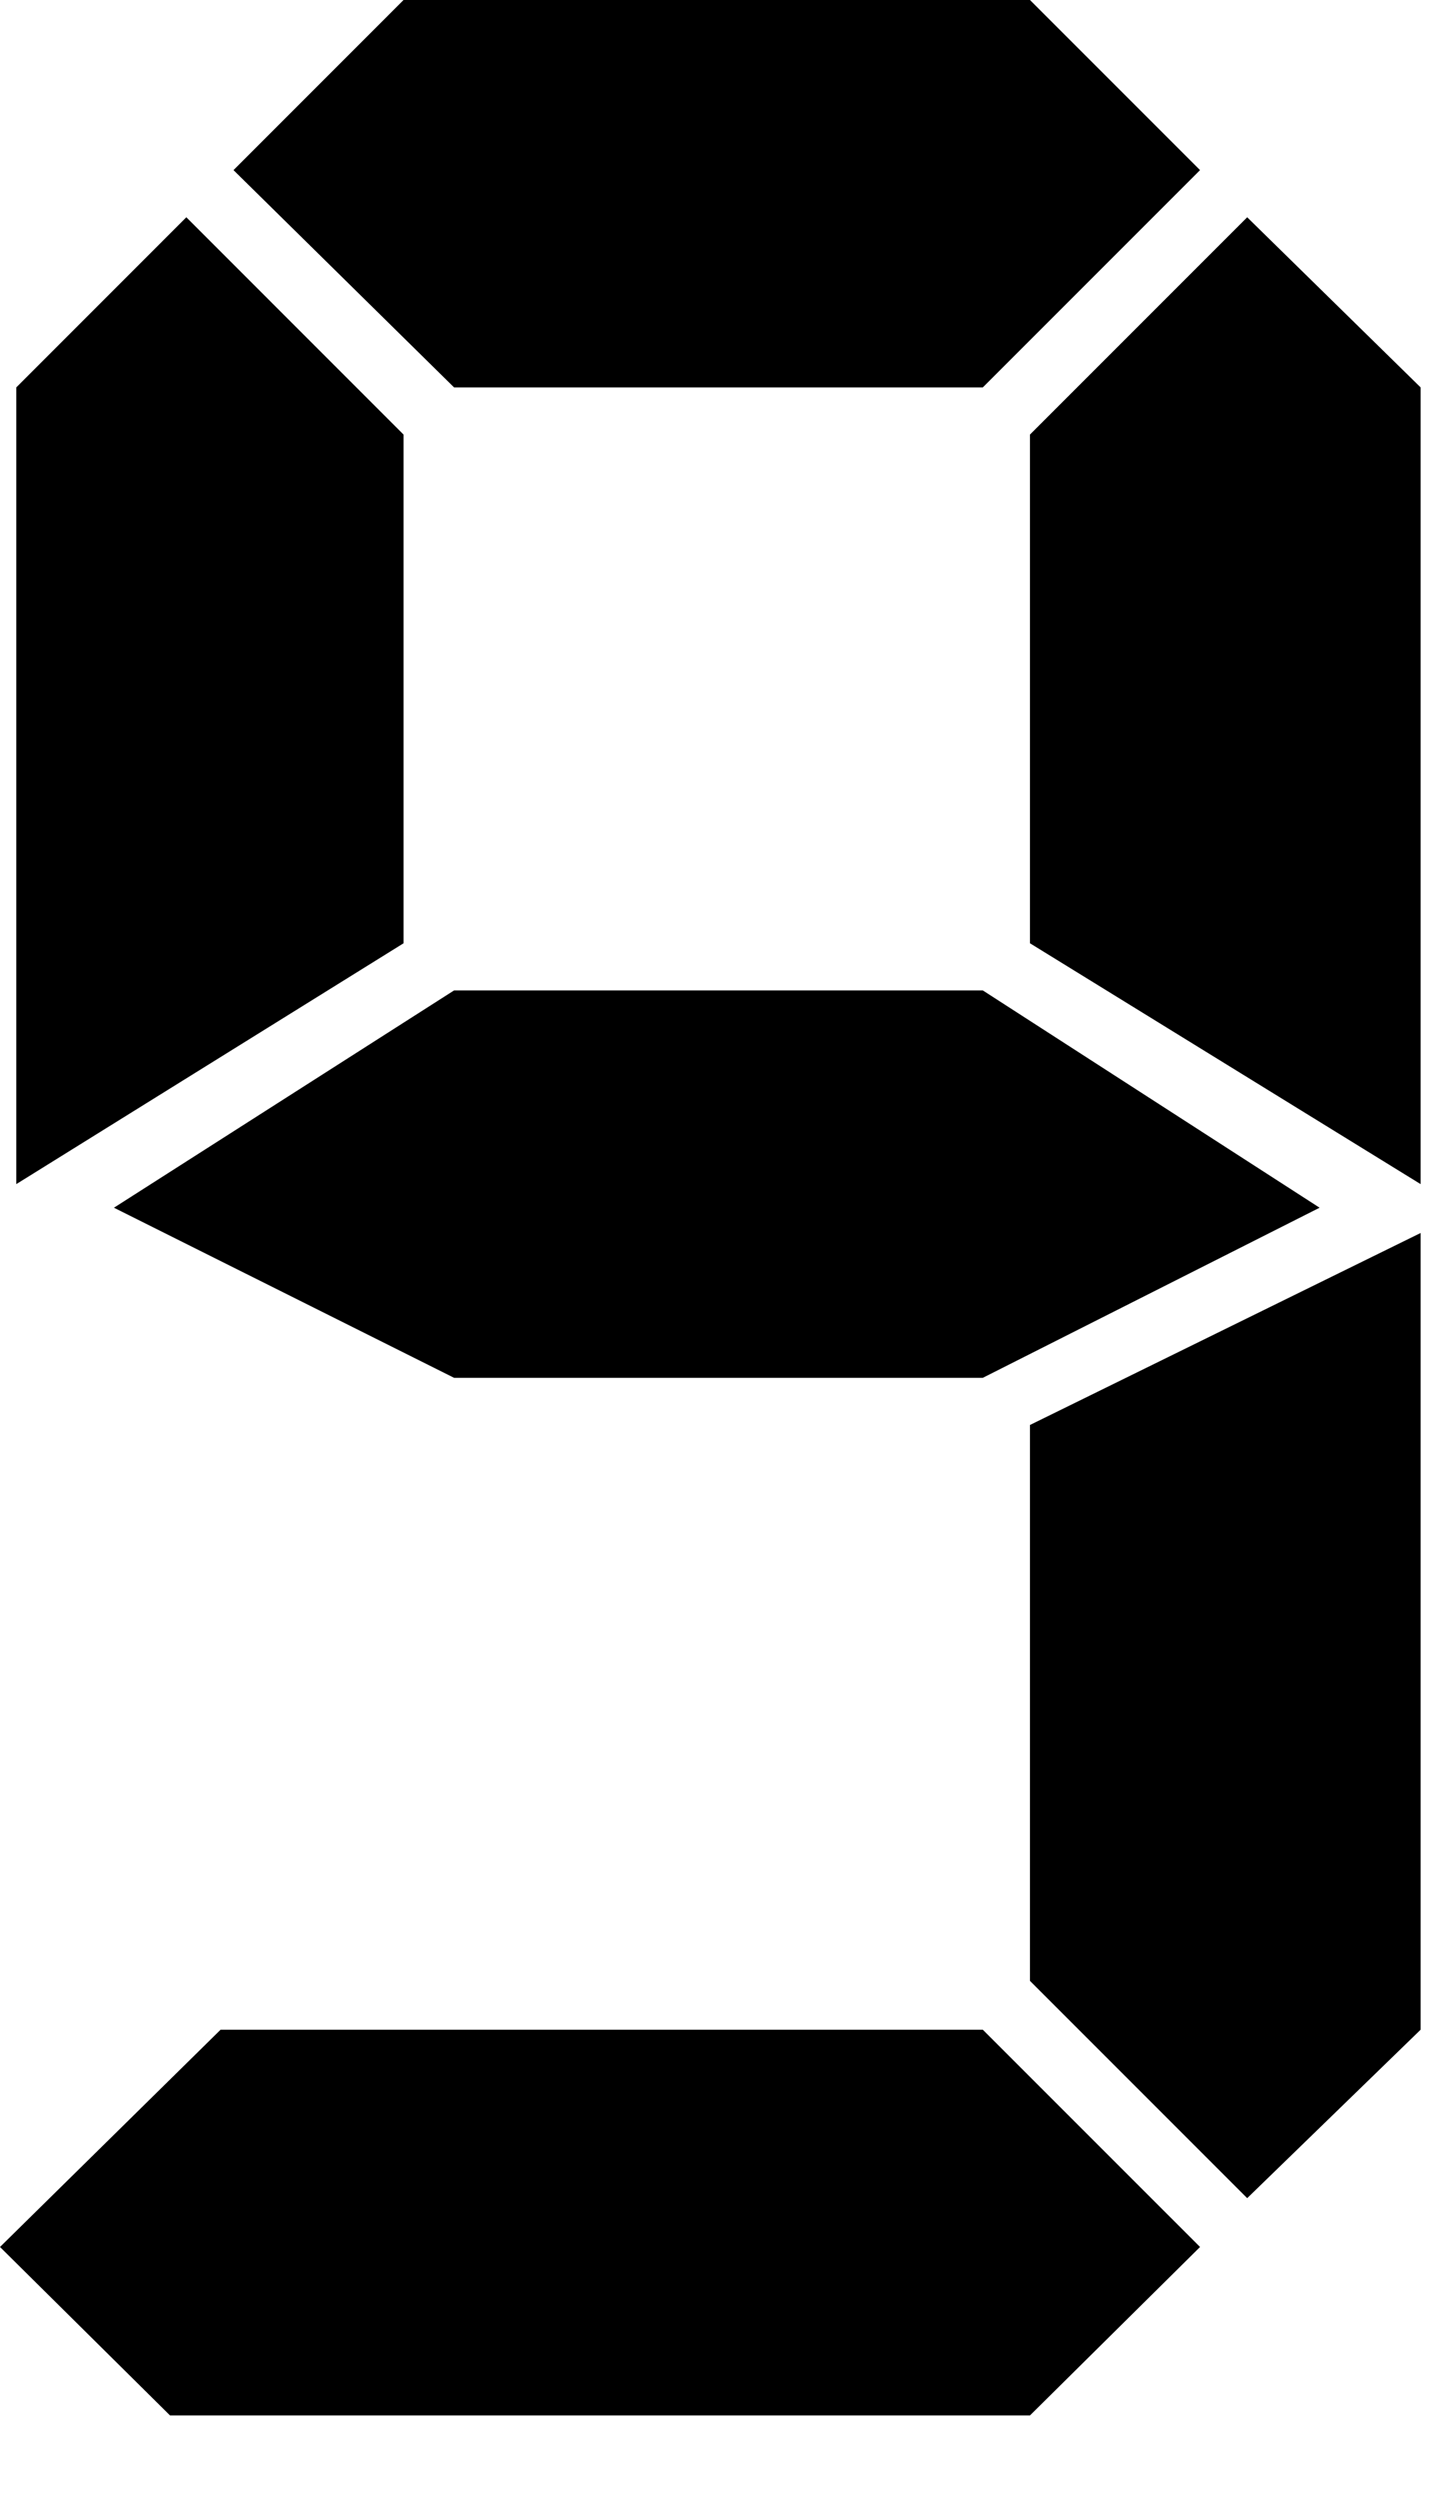 <?xml version="1.0" encoding="utf-8"?>
<!-- Generator: Adobe Illustrator 15.0.0, SVG Export Plug-In  -->
<!DOCTYPE svg PUBLIC "-//W3C//DTD SVG 1.1//EN" "http://www.w3.org/Graphics/SVG/1.1/DTD/svg11.dtd">
<svg version="1.1"
	 xmlns="http://www.w3.org/2000/svg" xmlns:xlink="http://www.w3.org/1999/xlink" xmlns:a="http://ns.adobe.com/AdobeSVGViewerExtensions/3.0/"
	 x="0px" y="0px" width="115px" height="200px" enable-background="new -0.004 -5.016 115 200"
	 xml:space="preserve">
<defs>
</defs>
<path d="M32.295,75.465L1.303,94.734v-63.74l13.609-13.611l17.383,17.385V75.465z M105.604,96.621L78.652,110.23H36.338
	L9.119,96.621l27.219-17.384h42.314L105.604,96.621z M96.037,13.61L78.652,30.994H36.338L18.686,13.61L32.295,0h50.131L96.037,13.61
	z M96.037,179.766l-13.611,13.477H13.607L0,179.766l17.654-17.383h60.998L96.037,179.766z M113.689,94.734l-31.264-19.27V34.768
	l17.385-17.385l13.879,13.611V94.734z M113.689,162.383l-13.879,13.477l-17.385-17.385v-44.471l31.264-15.361V162.383z"/>
</svg>
